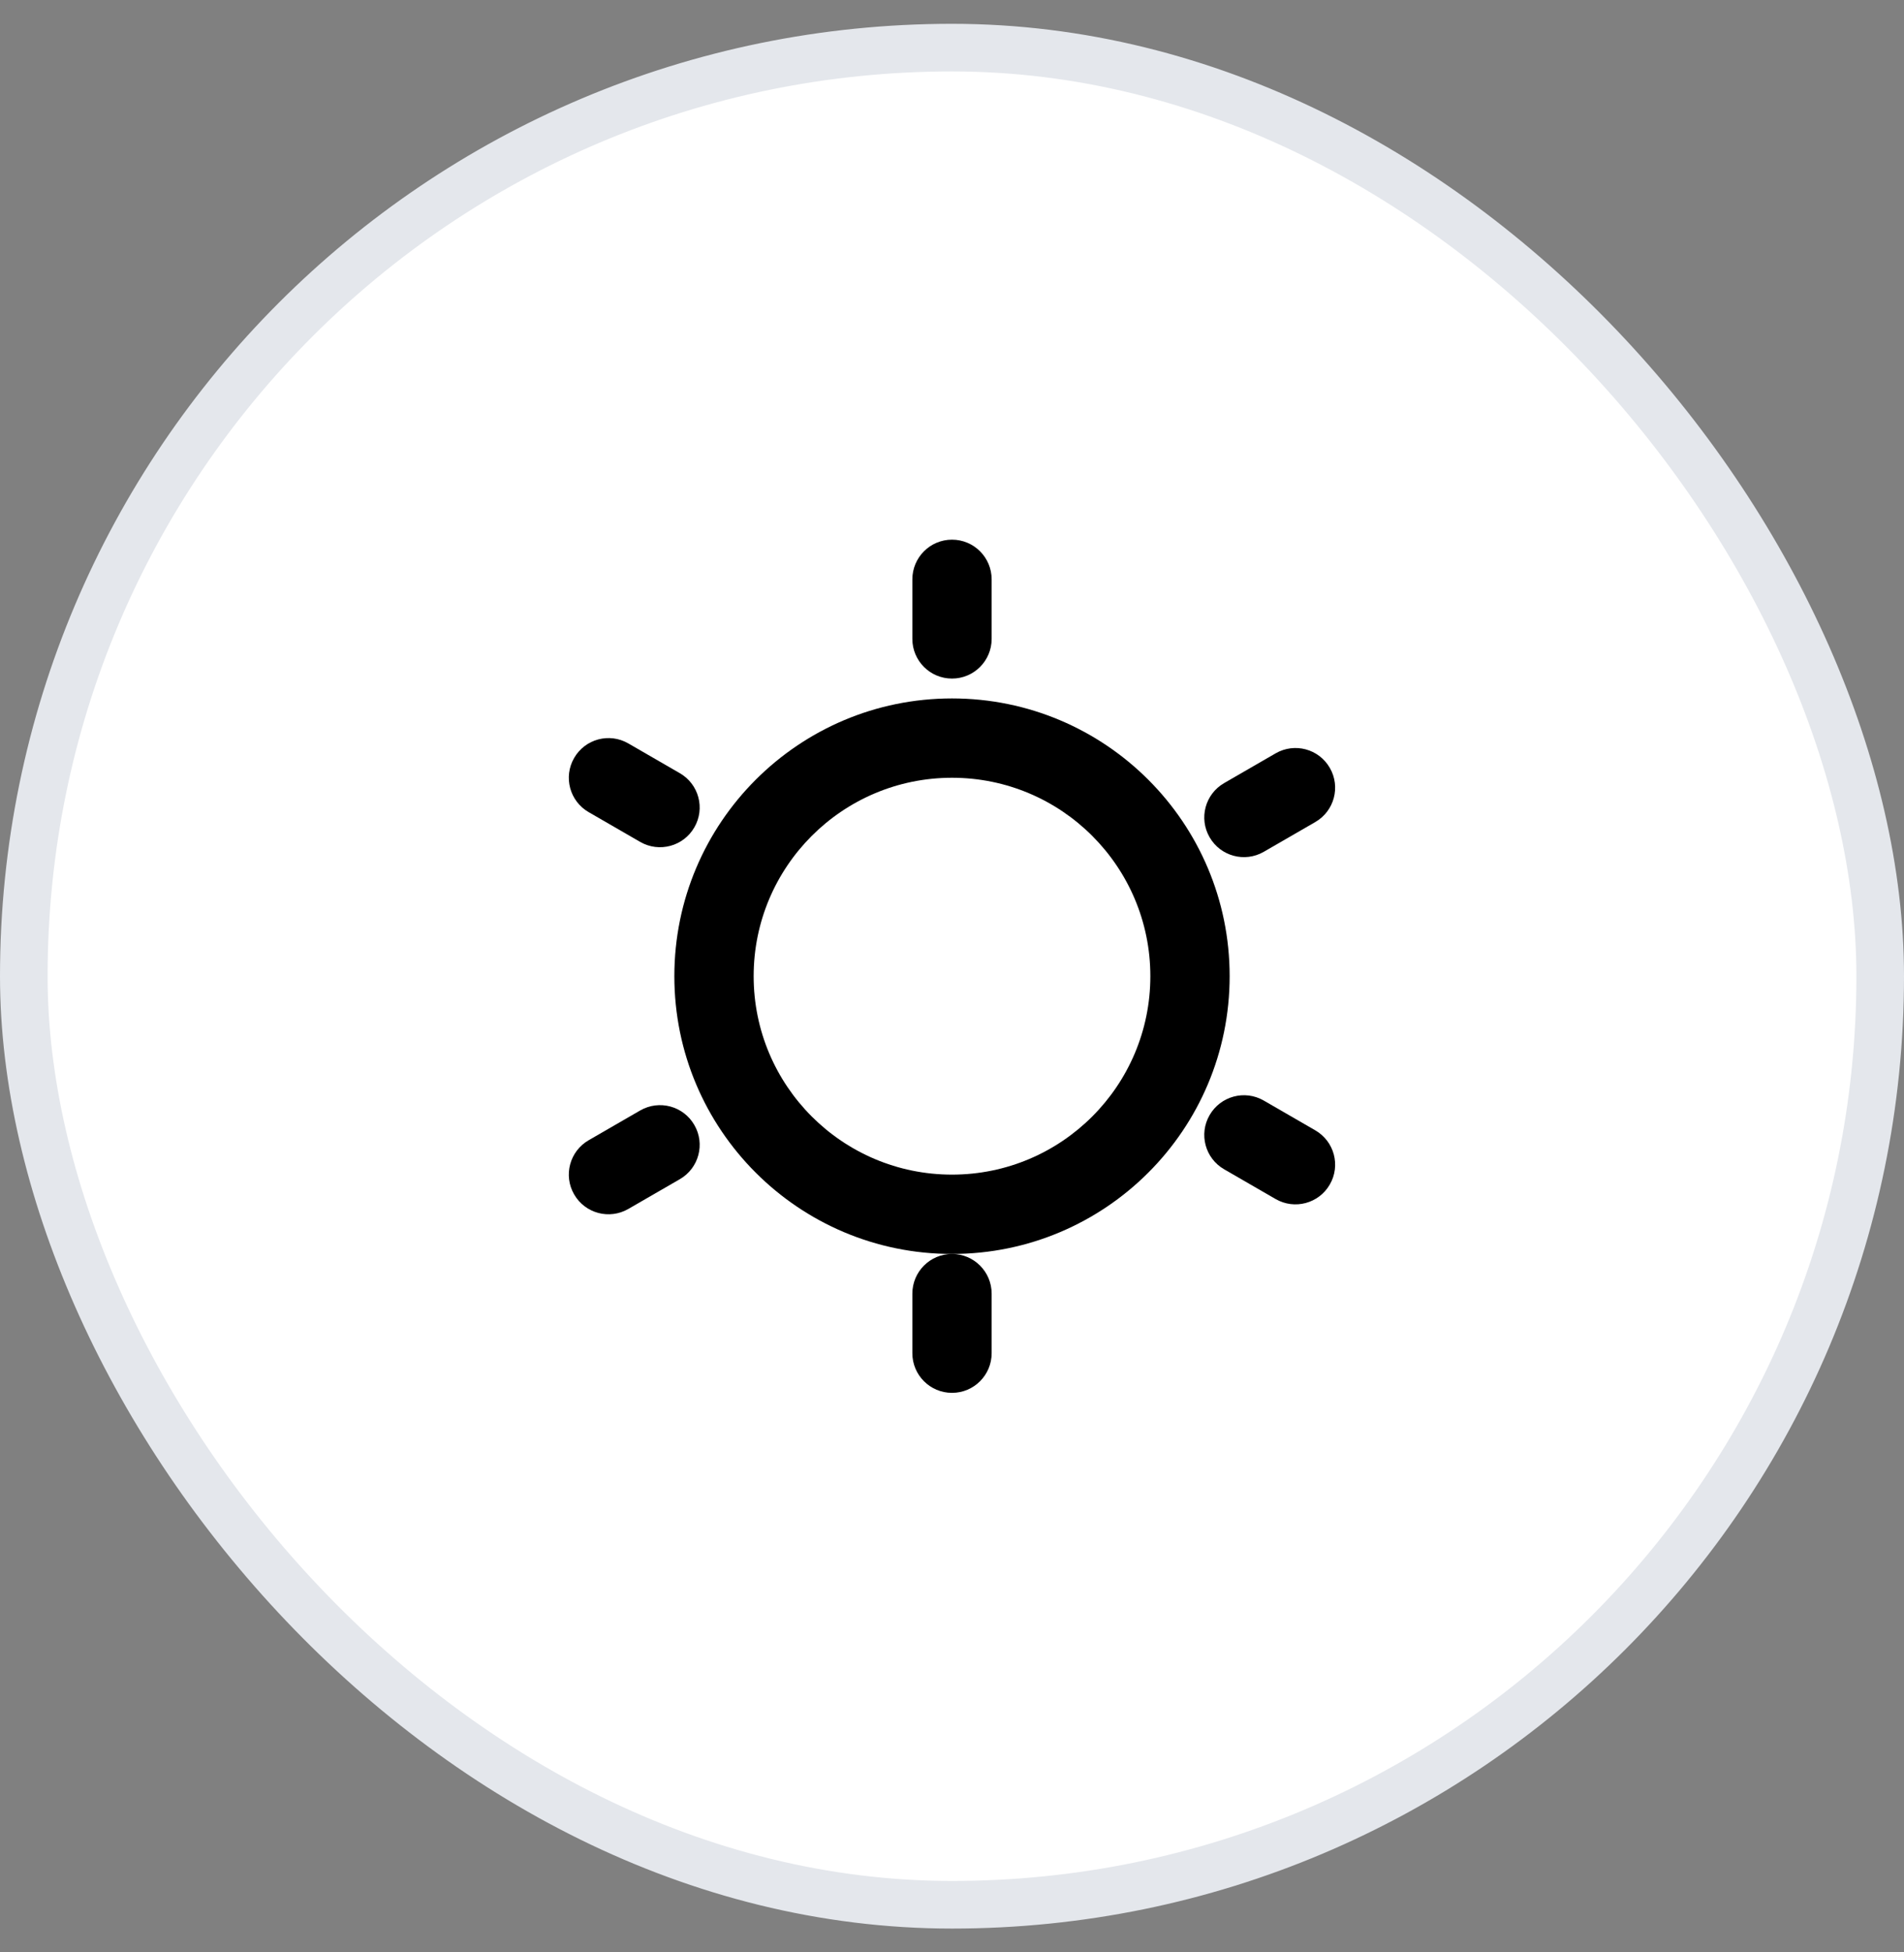 <svg width="40" height="41" viewBox="0 0 40 41" fill="none" xmlns="http://www.w3.org/2000/svg">
<rect x="0" y="0" width="40" height="41" fill="#808080" stroke="none"/>
<rect x="0.5" y="1" width="39" height="39" rx="19.5" fill="white"/>
<rect x="0.5" y="1" width="39" height="39" rx="19.5" stroke="#E4E7EC"/>
<path d="M20.833 12.167C20.833 11.706 20.46 11.333 20 11.333C19.54 11.333 19.167 11.706 19.167 12.167V13.417C19.167 13.877 19.54 14.25 20 14.25C20.46 14.25 20.833 13.877 20.833 13.417V12.167Z" fill="black"/>
<path fill-rule="evenodd" clip-rule="evenodd" d="M14.167 20.5C14.167 17.278 16.778 14.667 20 14.667C23.222 14.667 25.833 17.278 25.833 20.5C25.833 23.722 23.222 26.333 20 26.333C16.778 26.333 14.167 23.722 14.167 20.5ZM20 16.333C17.699 16.333 15.833 18.199 15.833 20.5C15.833 22.801 17.699 24.667 20 24.667C22.301 24.667 24.167 22.801 24.167 20.5C24.167 18.199 22.301 16.333 20 16.333Z" fill="black"/>
<path d="M20 26.333C20.46 26.333 20.833 26.706 20.833 27.167V28.417C20.833 28.877 20.46 29.25 20 29.25C19.54 29.25 19.167 28.877 19.167 28.417V27.167C19.167 26.706 19.54 26.333 20 26.333Z" fill="black"/>
<path d="M25.412 23.417C25.642 23.018 26.151 22.881 26.55 23.112L27.632 23.737C28.031 23.967 28.168 24.476 27.937 24.875C27.707 25.273 27.198 25.41 26.799 25.18L25.717 24.555C25.318 24.325 25.181 23.815 25.412 23.417Z" fill="black"/>
<path d="M25.717 16.445C25.318 16.675 25.181 17.185 25.412 17.583C25.642 17.982 26.151 18.118 26.55 17.888L27.632 17.263C28.031 17.033 28.168 16.523 27.937 16.125C27.707 15.726 27.198 15.59 26.799 15.82L25.717 16.445Z" fill="black"/>
<path d="M13.2 15.612C12.801 15.381 12.292 15.518 12.062 15.917C11.831 16.315 11.968 16.825 12.367 17.055L13.449 17.68C13.848 17.91 14.357 17.773 14.587 17.375C14.818 16.976 14.681 16.467 14.282 16.237L13.2 15.612Z" fill="black"/>
<path d="M12.062 25.083C11.831 24.685 11.968 24.175 12.367 23.945L13.449 23.32C13.848 23.09 14.357 23.226 14.587 23.625C14.818 24.023 14.681 24.533 14.282 24.763L13.2 25.388C12.801 25.618 12.292 25.482 12.062 25.083Z" fill="black"/>
</svg>